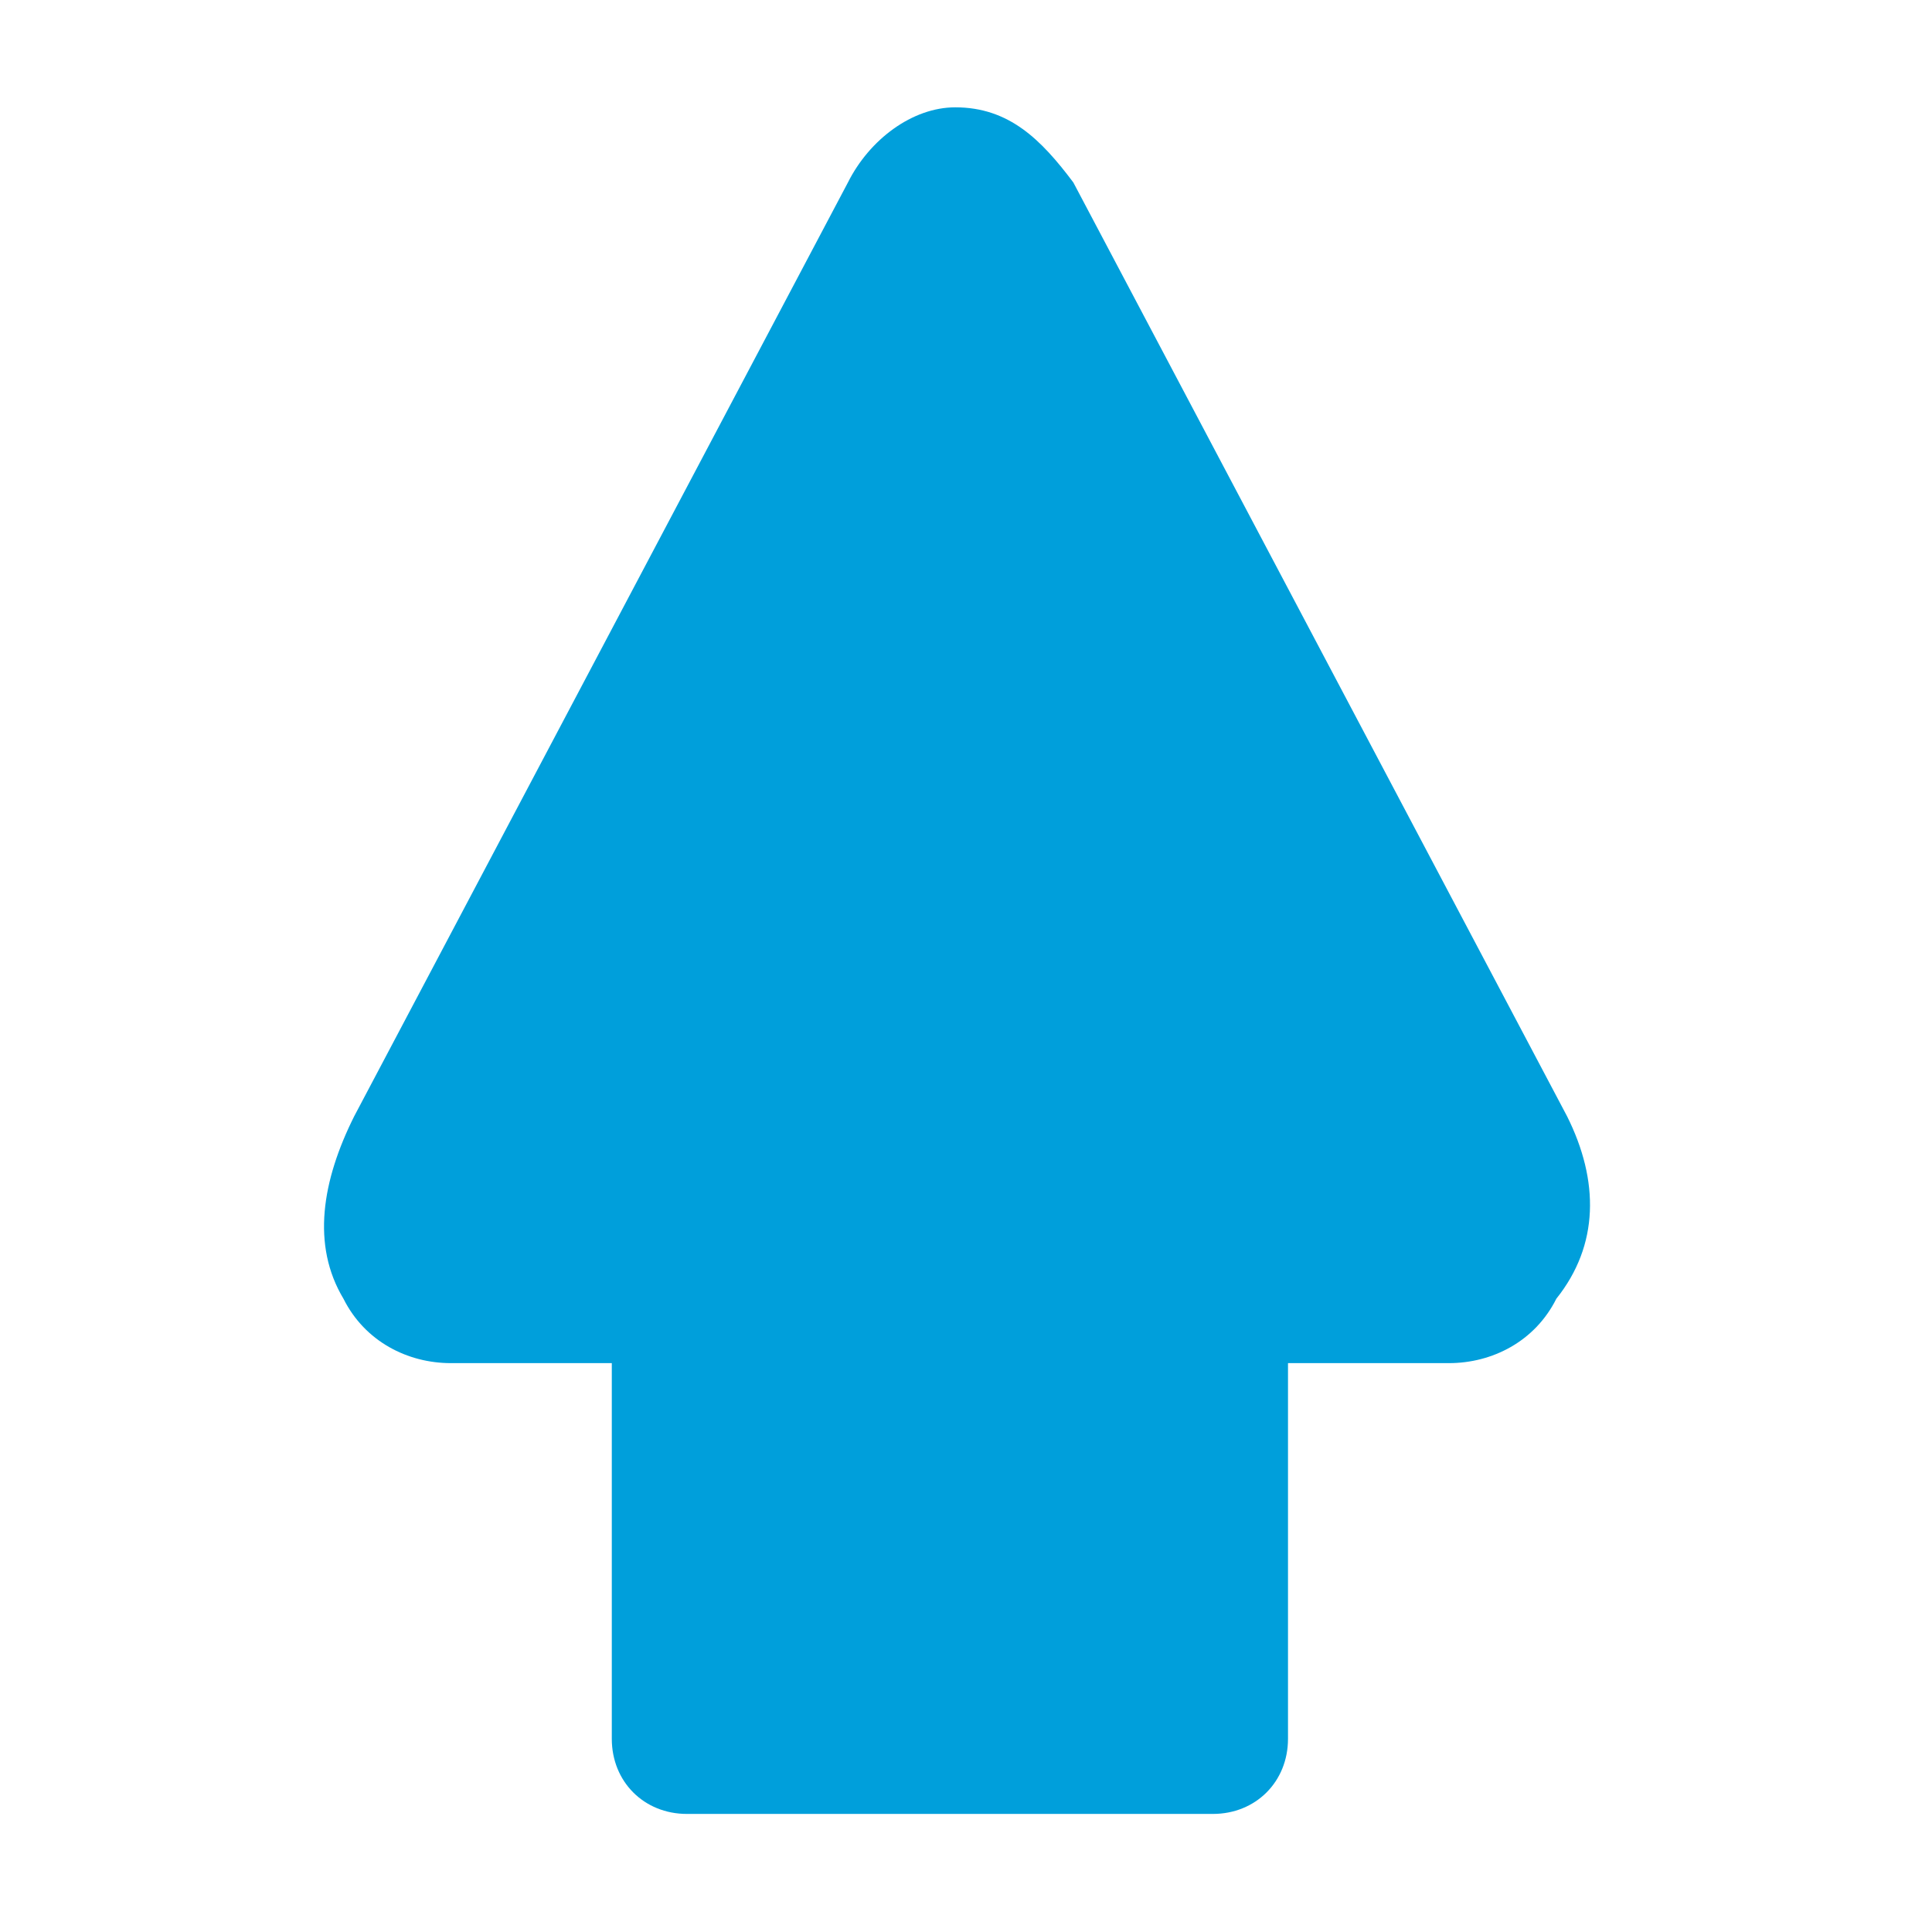 <svg id="Layer_1" xmlns="http://www.w3.org/2000/svg" viewBox="0 0 18 18"><style>.st0{fill:#009FDB;}</style><path class="st0" d="M14.6 10.4L10 1.7c-.3-.4-.6-.7-1.1-.7-.4 0-.8.3-1 .7l-4.6 8.7c-.3.6-.4 1.2-.1 1.7.2.4.6.6 1 .6h1.5v3.5c0 .4.3.7.7.7h4.9c.4 0 .7-.3.7-.7v-3.5h1.5c.4 0 .8-.2 1-.6.4-.5.4-1.1.1-1.7z"/></svg>